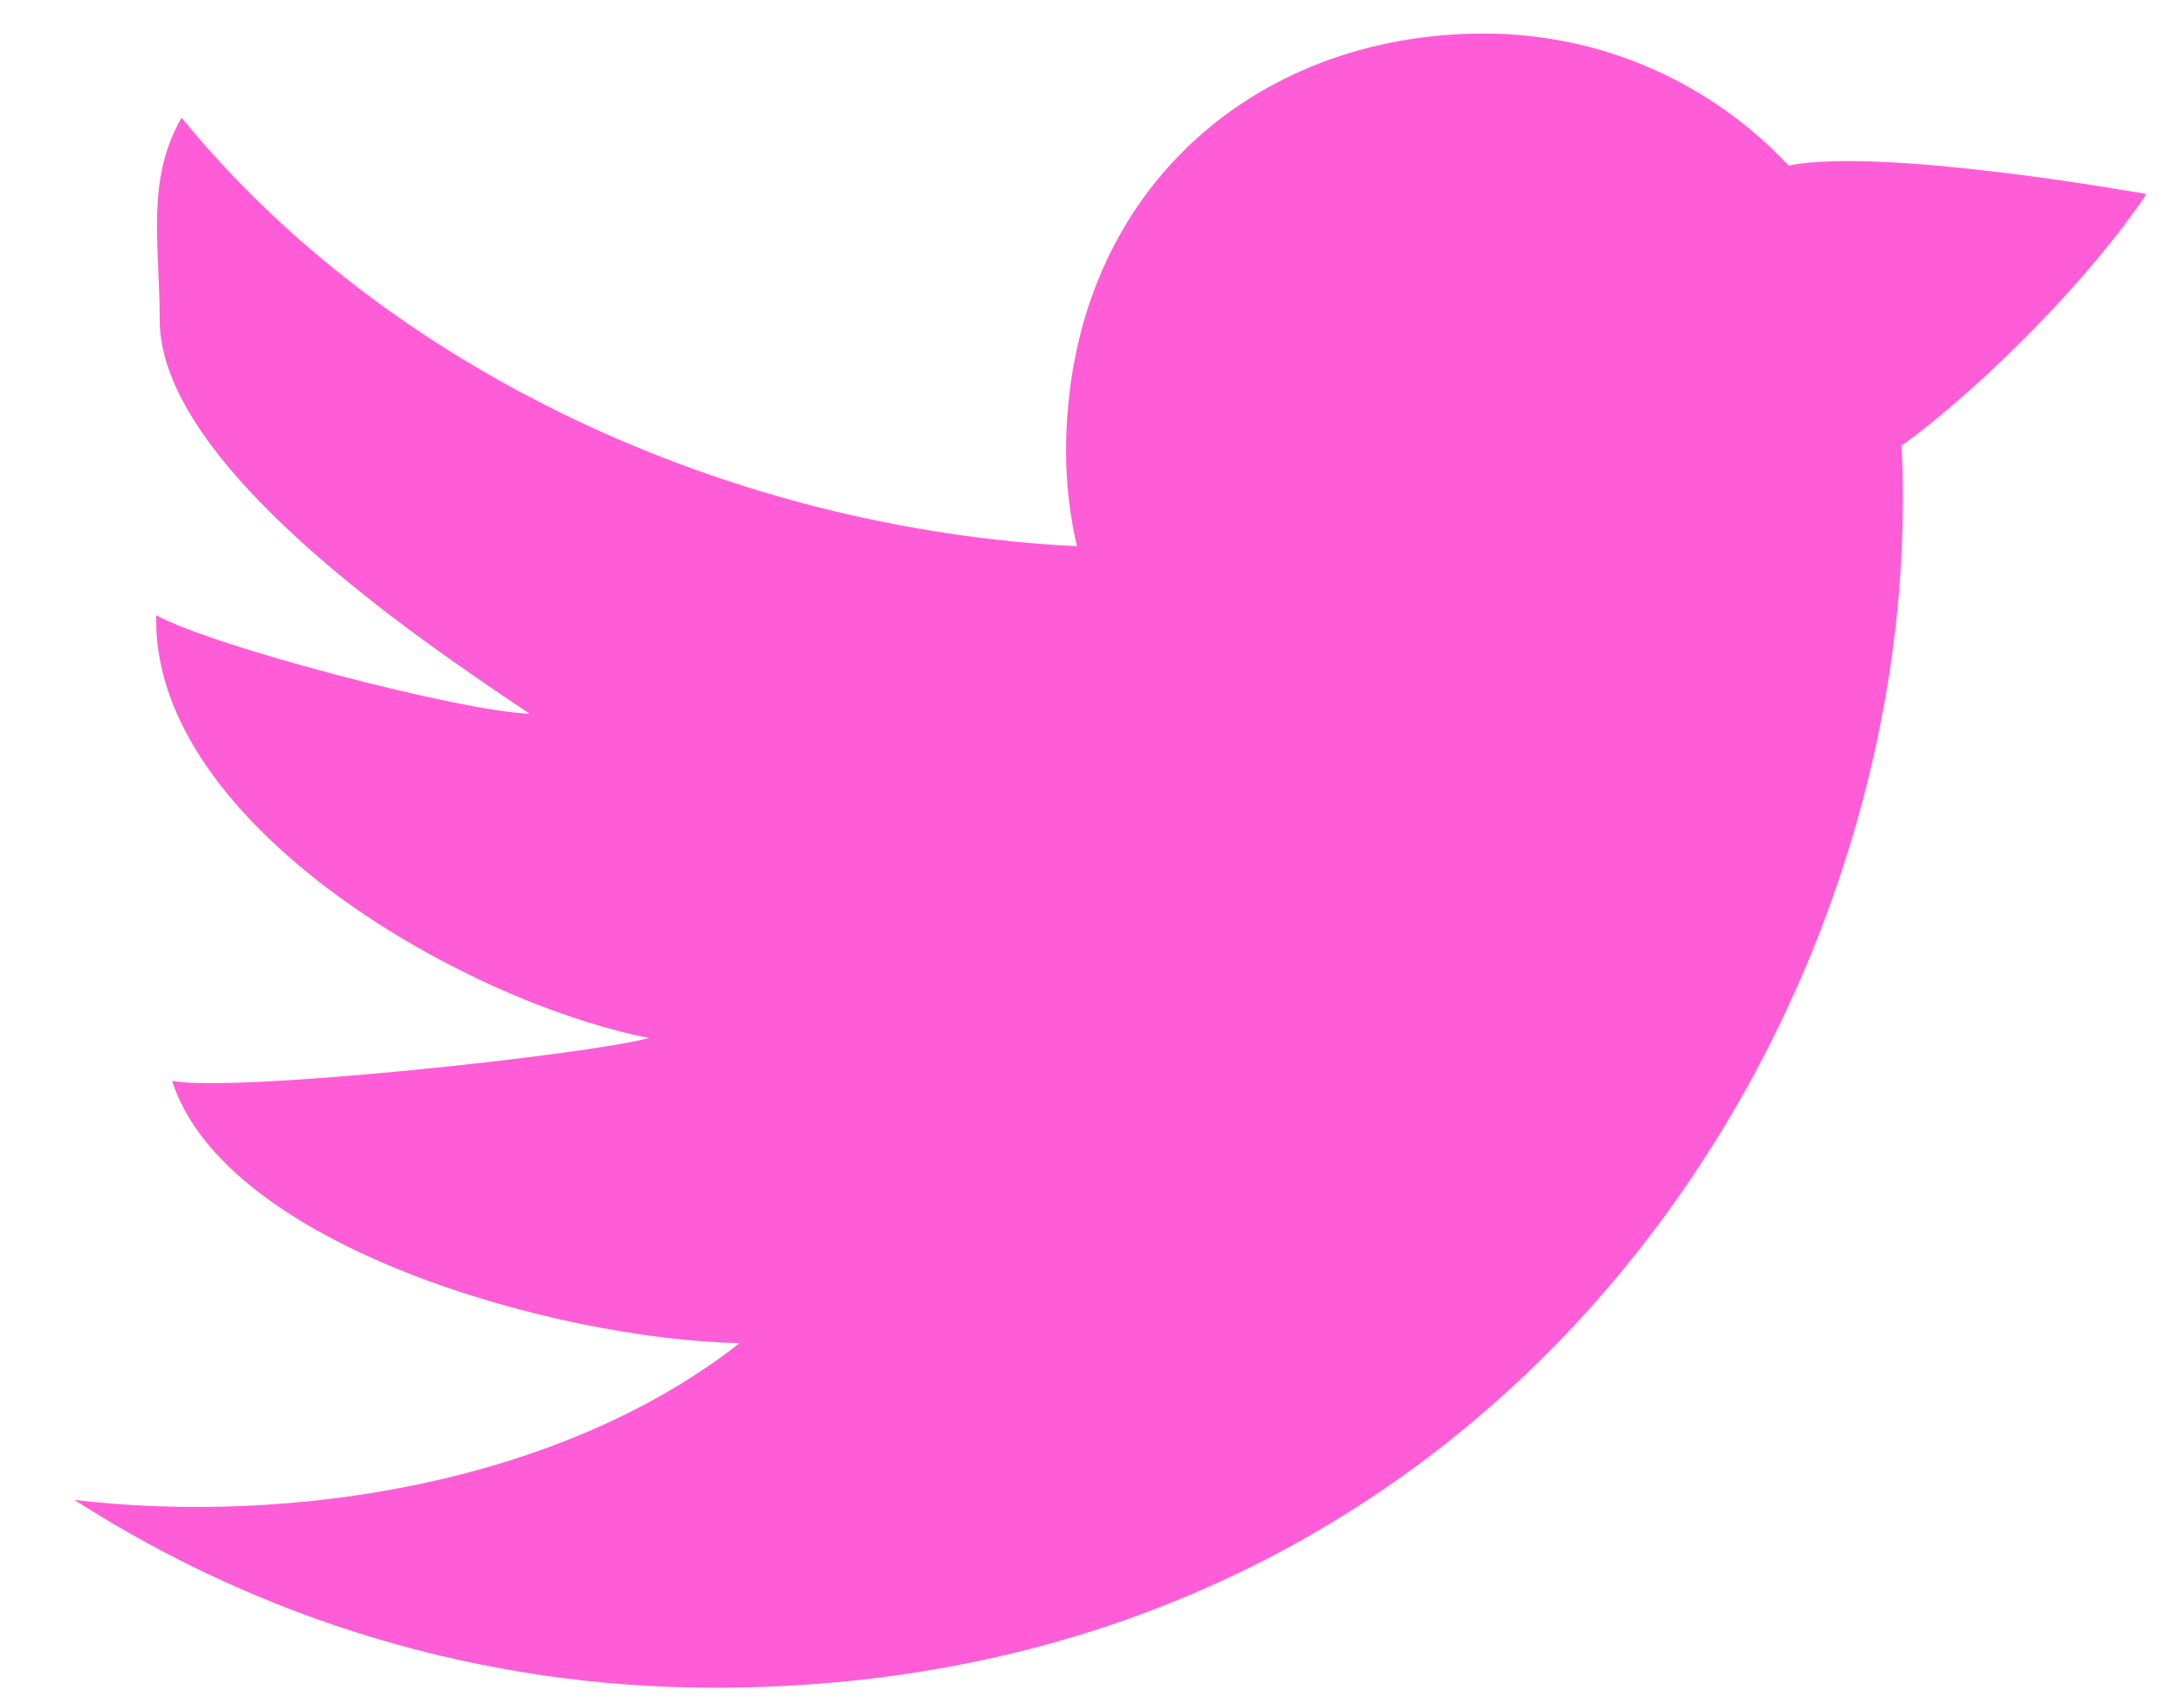 <svg width="24" height="19" viewBox="0 0 24 19" fill="none" xmlns="http://www.w3.org/2000/svg">
<path d="M23.871 2.158C23.871 2.158 20.95 1.631 19.892 1.841C19.044 0.936 17.838 0.373 16.503 0.373C13.936 0.373 11.863 2.158 11.856 5.018C11.856 5.38 11.898 5.737 11.977 6.075C8.117 5.885 4.31 4.12 2.02 1.309C1.62 1.998 1.776 2.708 1.776 3.559C1.776 5.171 4.645 7.105 5.891 7.939C5.131 7.914 2.365 7.191 1.737 6.843V6.905C1.737 9.153 5.093 11.122 7.217 11.546C6.537 11.733 2.613 12.155 1.914 12.023C2.505 13.868 6.193 14.9 8.225 14.94C6.24 16.497 3.252 16.968 0.828 16.684C2.883 18.003 5.325 18.773 7.948 18.773C16.49 18.773 21.162 11.694 21.162 5.557C21.162 5.356 21.159 5.156 21.148 4.957C22.056 4.3 23.249 3.091 23.871 2.158Z" fill="#FF5DD7"/>
</svg>
